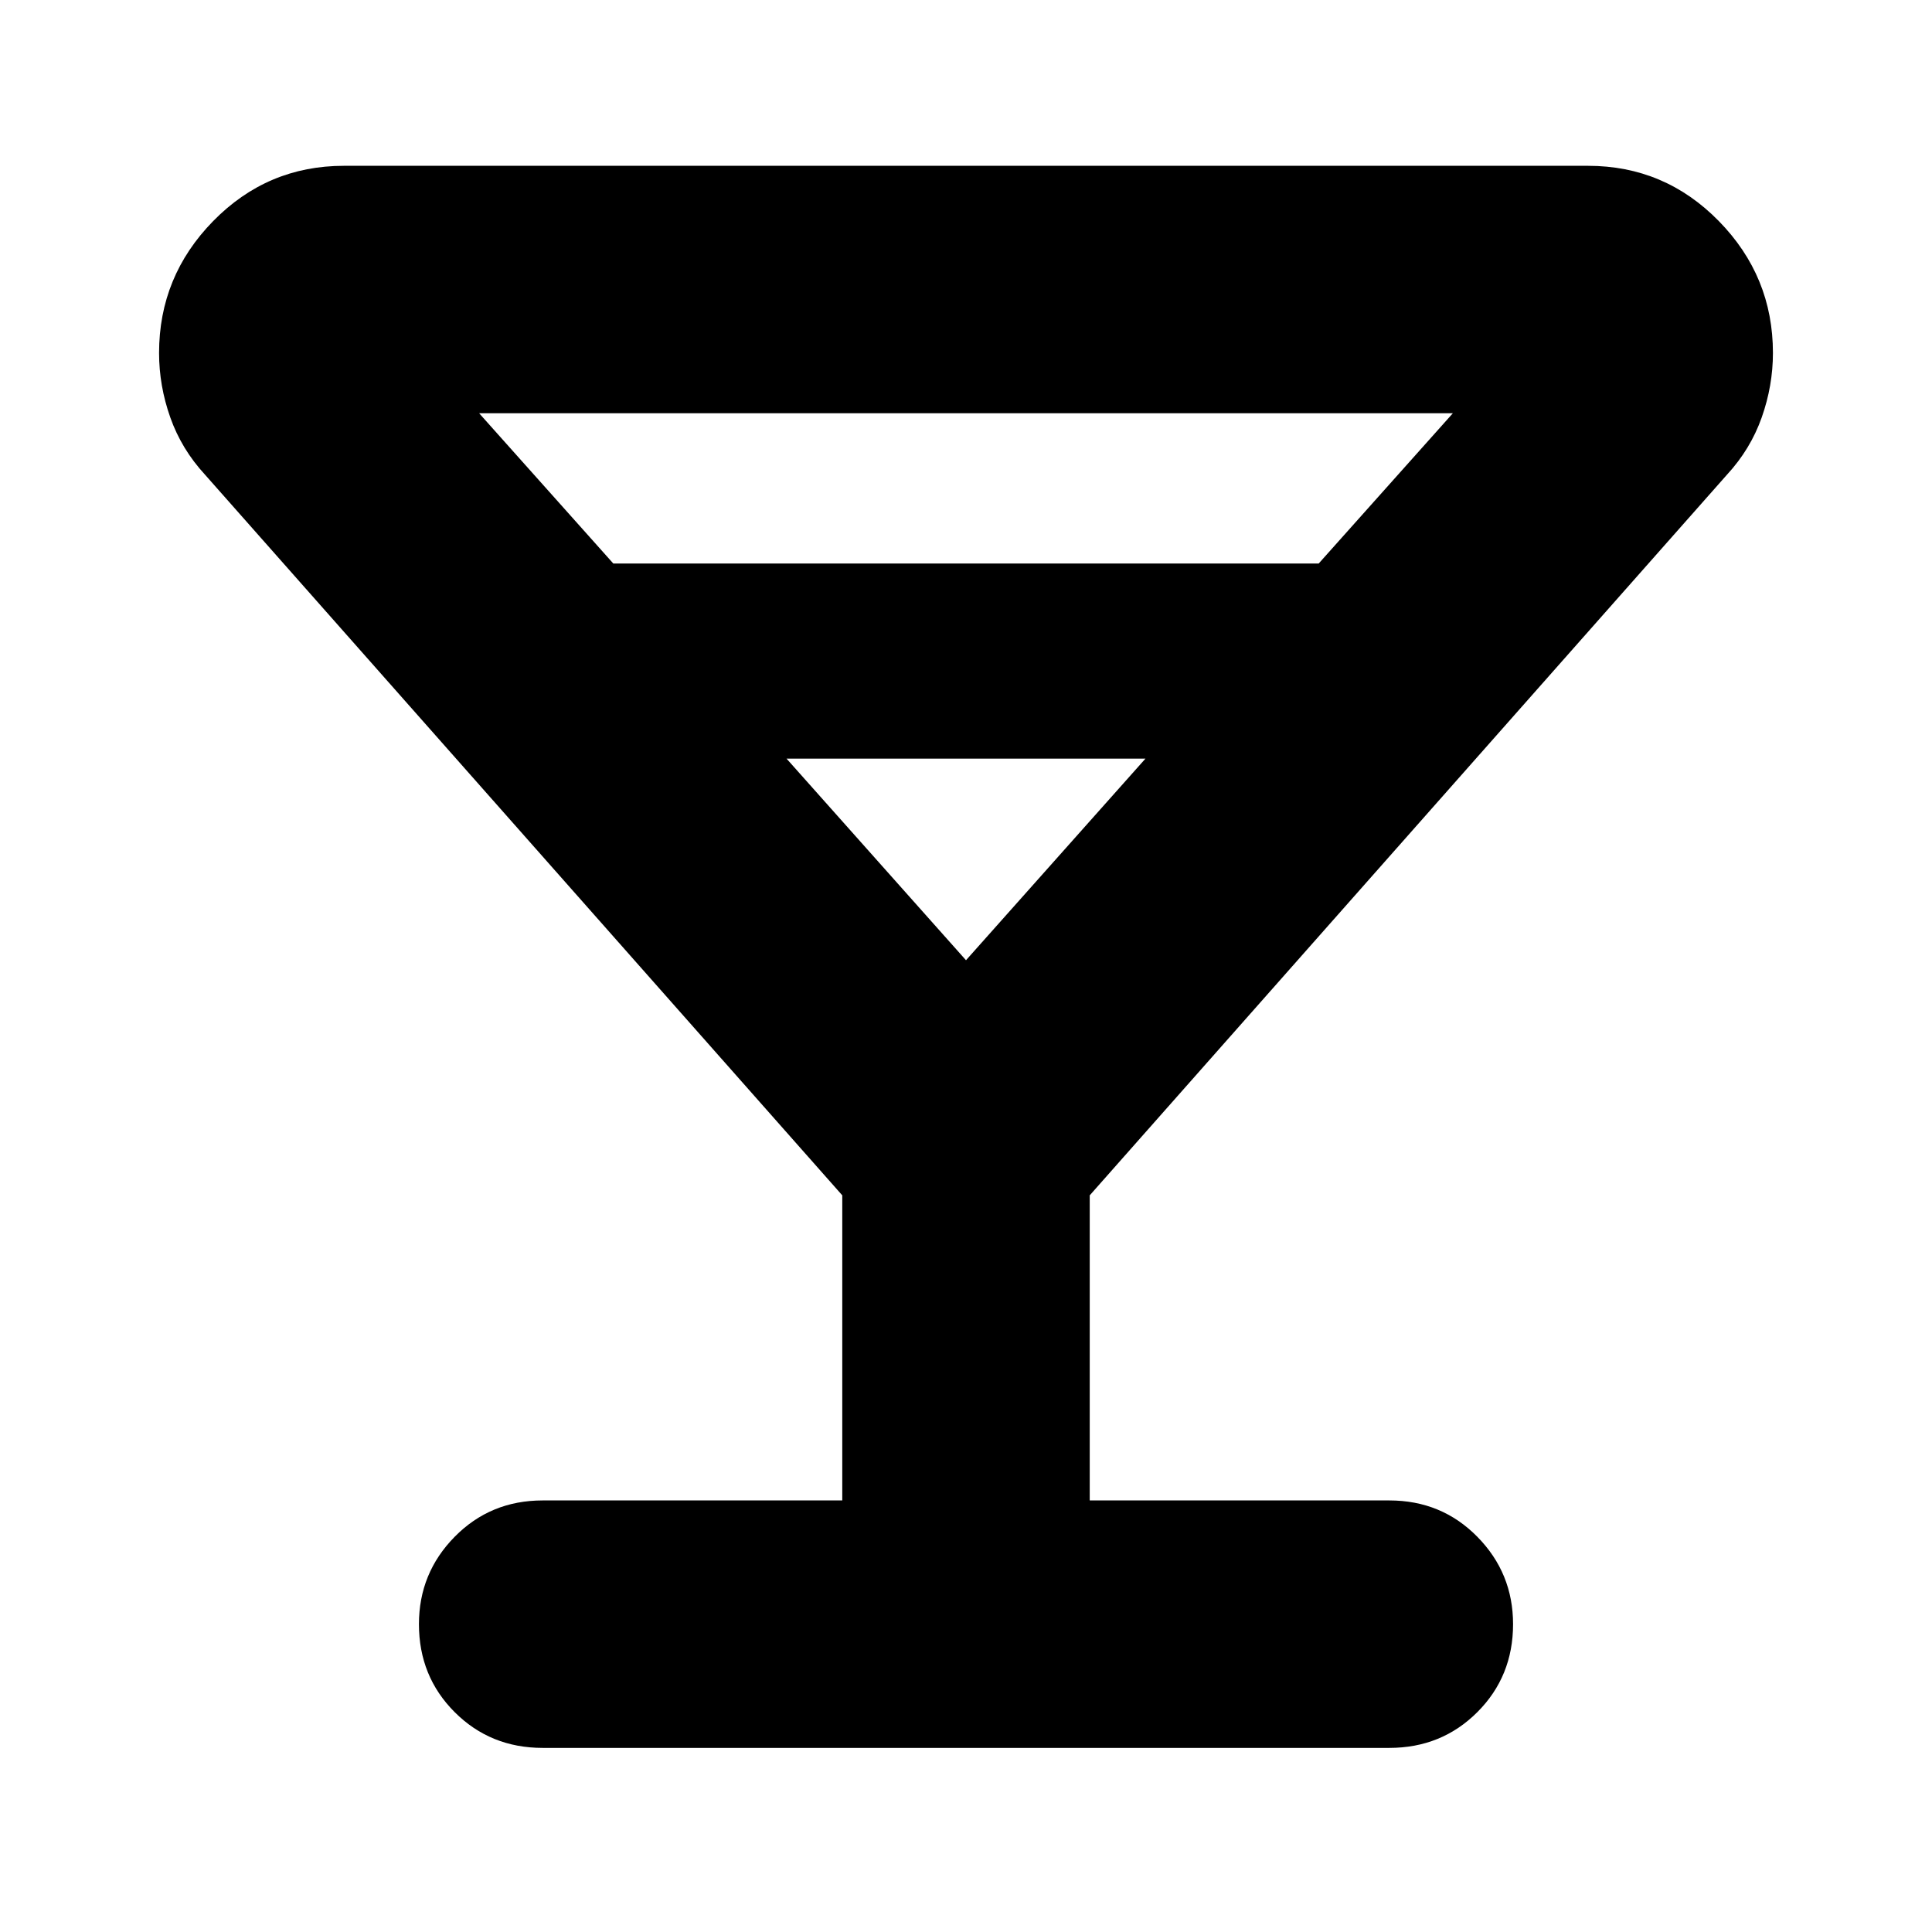 <svg xmlns="http://www.w3.org/2000/svg" height="24" viewBox="0 -960 960 960" width="24"><path d="M418.52-214.44v-151.6L101.87-724.13q-11.7-12.7-17.26-28.46-5.57-15.76-5.57-32.02 0-38.09 26.89-65.54 26.9-27.46 64.98-27.46h618.18q38.08 0 64.98 27.46 26.89 27.45 26.89 65.54 0 16.26-5.57 32.02-5.56 15.76-17.26 28.46L541.48-366.04v151.6h148.87q25.95 0 43.72 18.05 17.76 18.04 17.76 43.43 0 25.96-17.76 43.72-17.77 17.76-43.72 17.76h-420.7q-25.95 0-43.72-17.76-17.76-17.76-17.76-43.72 0-25.39 17.76-43.43 17.77-18.05 43.72-18.05h148.87ZM304.74-680h350.52l66.65-74.65H238.09L304.74-680ZM480-482.87l89.17-100.17H390.83L480-482.87Zm0 0Z"/></svg>